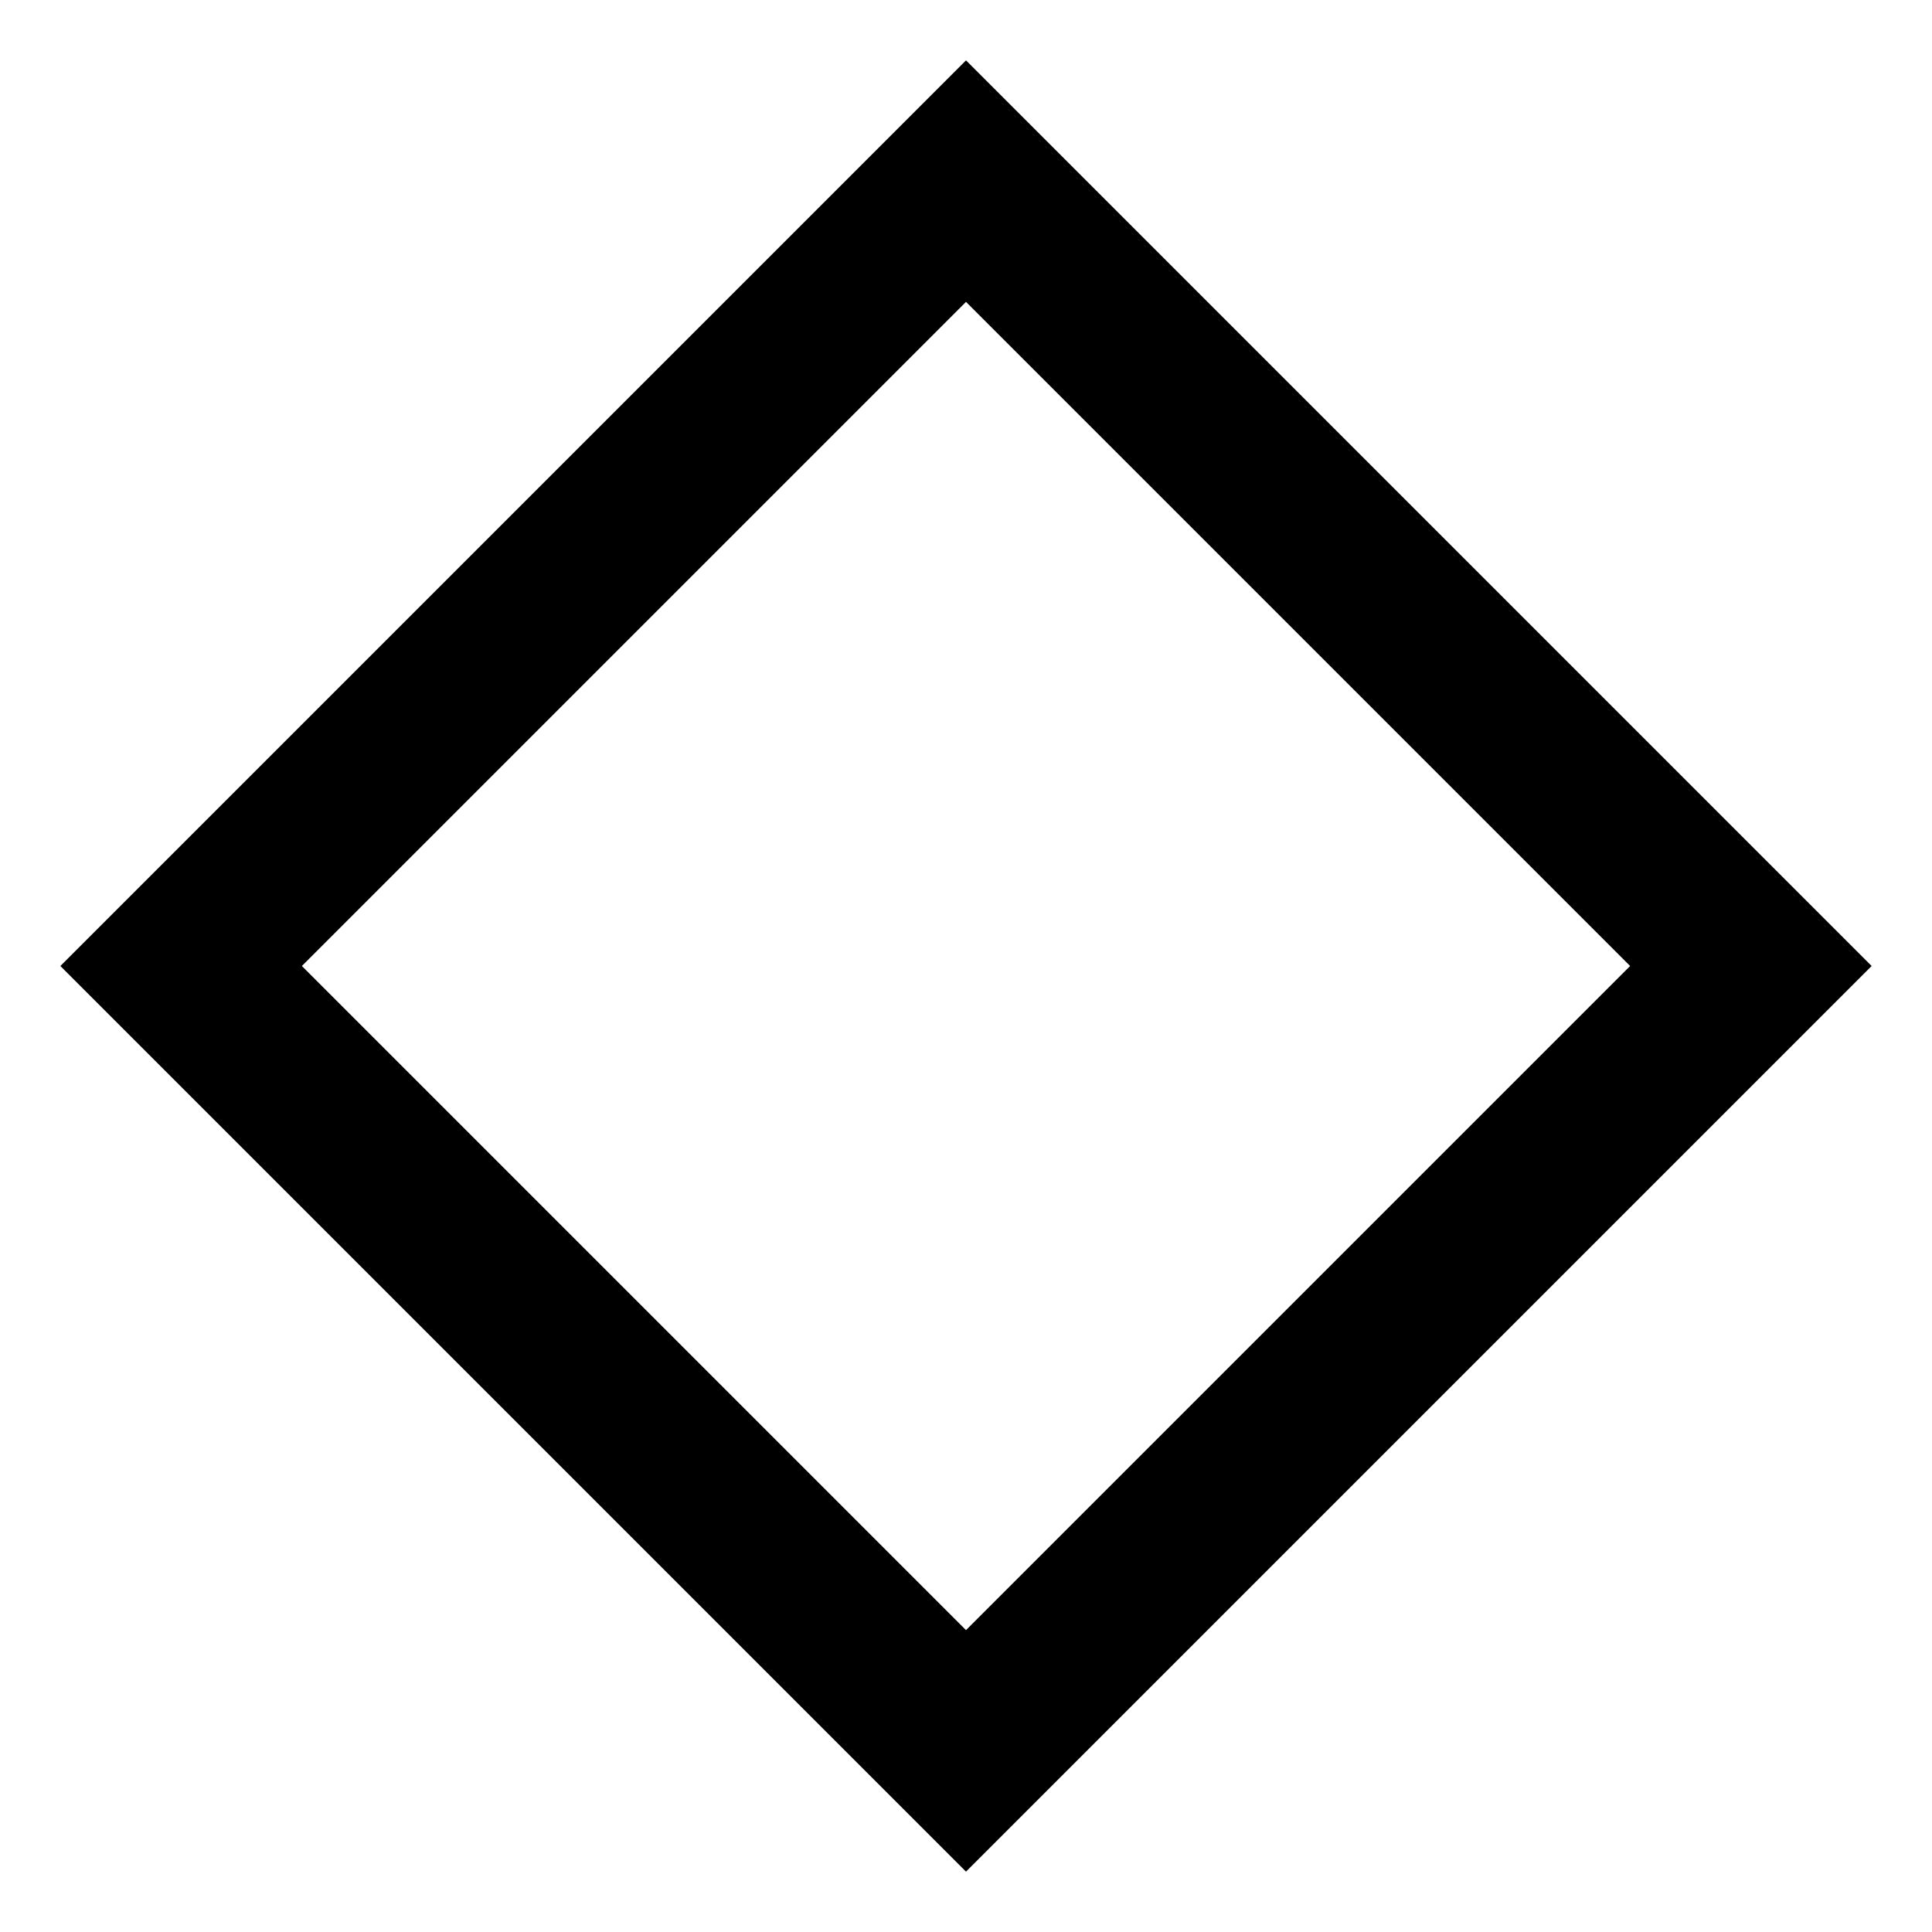 <?xml version="1.0" encoding="utf-8"?>
<!-- Generated by IcoMoon.io -->
<!DOCTYPE svg PUBLIC "-//W3C//DTD SVG 1.1//EN" "http://www.w3.org/Graphics/SVG/1.1/DTD/svg11.dtd">
<svg version="1.1" xmlns="http://www.w3.org/2000/svg" xmlns:xlink="http://www.w3.org/1999/xlink" width="16" height="16" viewBox="0 0 16 16">
<path fill="#000000" d="M8 0.5l-7.5 7.5 7.5 7.5 7.5-7.5-7.5-7.5zM2.5 8l5.5-5.5 5.5 5.5-5.5 5.5-5.5-5.5z"></path>
</svg>
